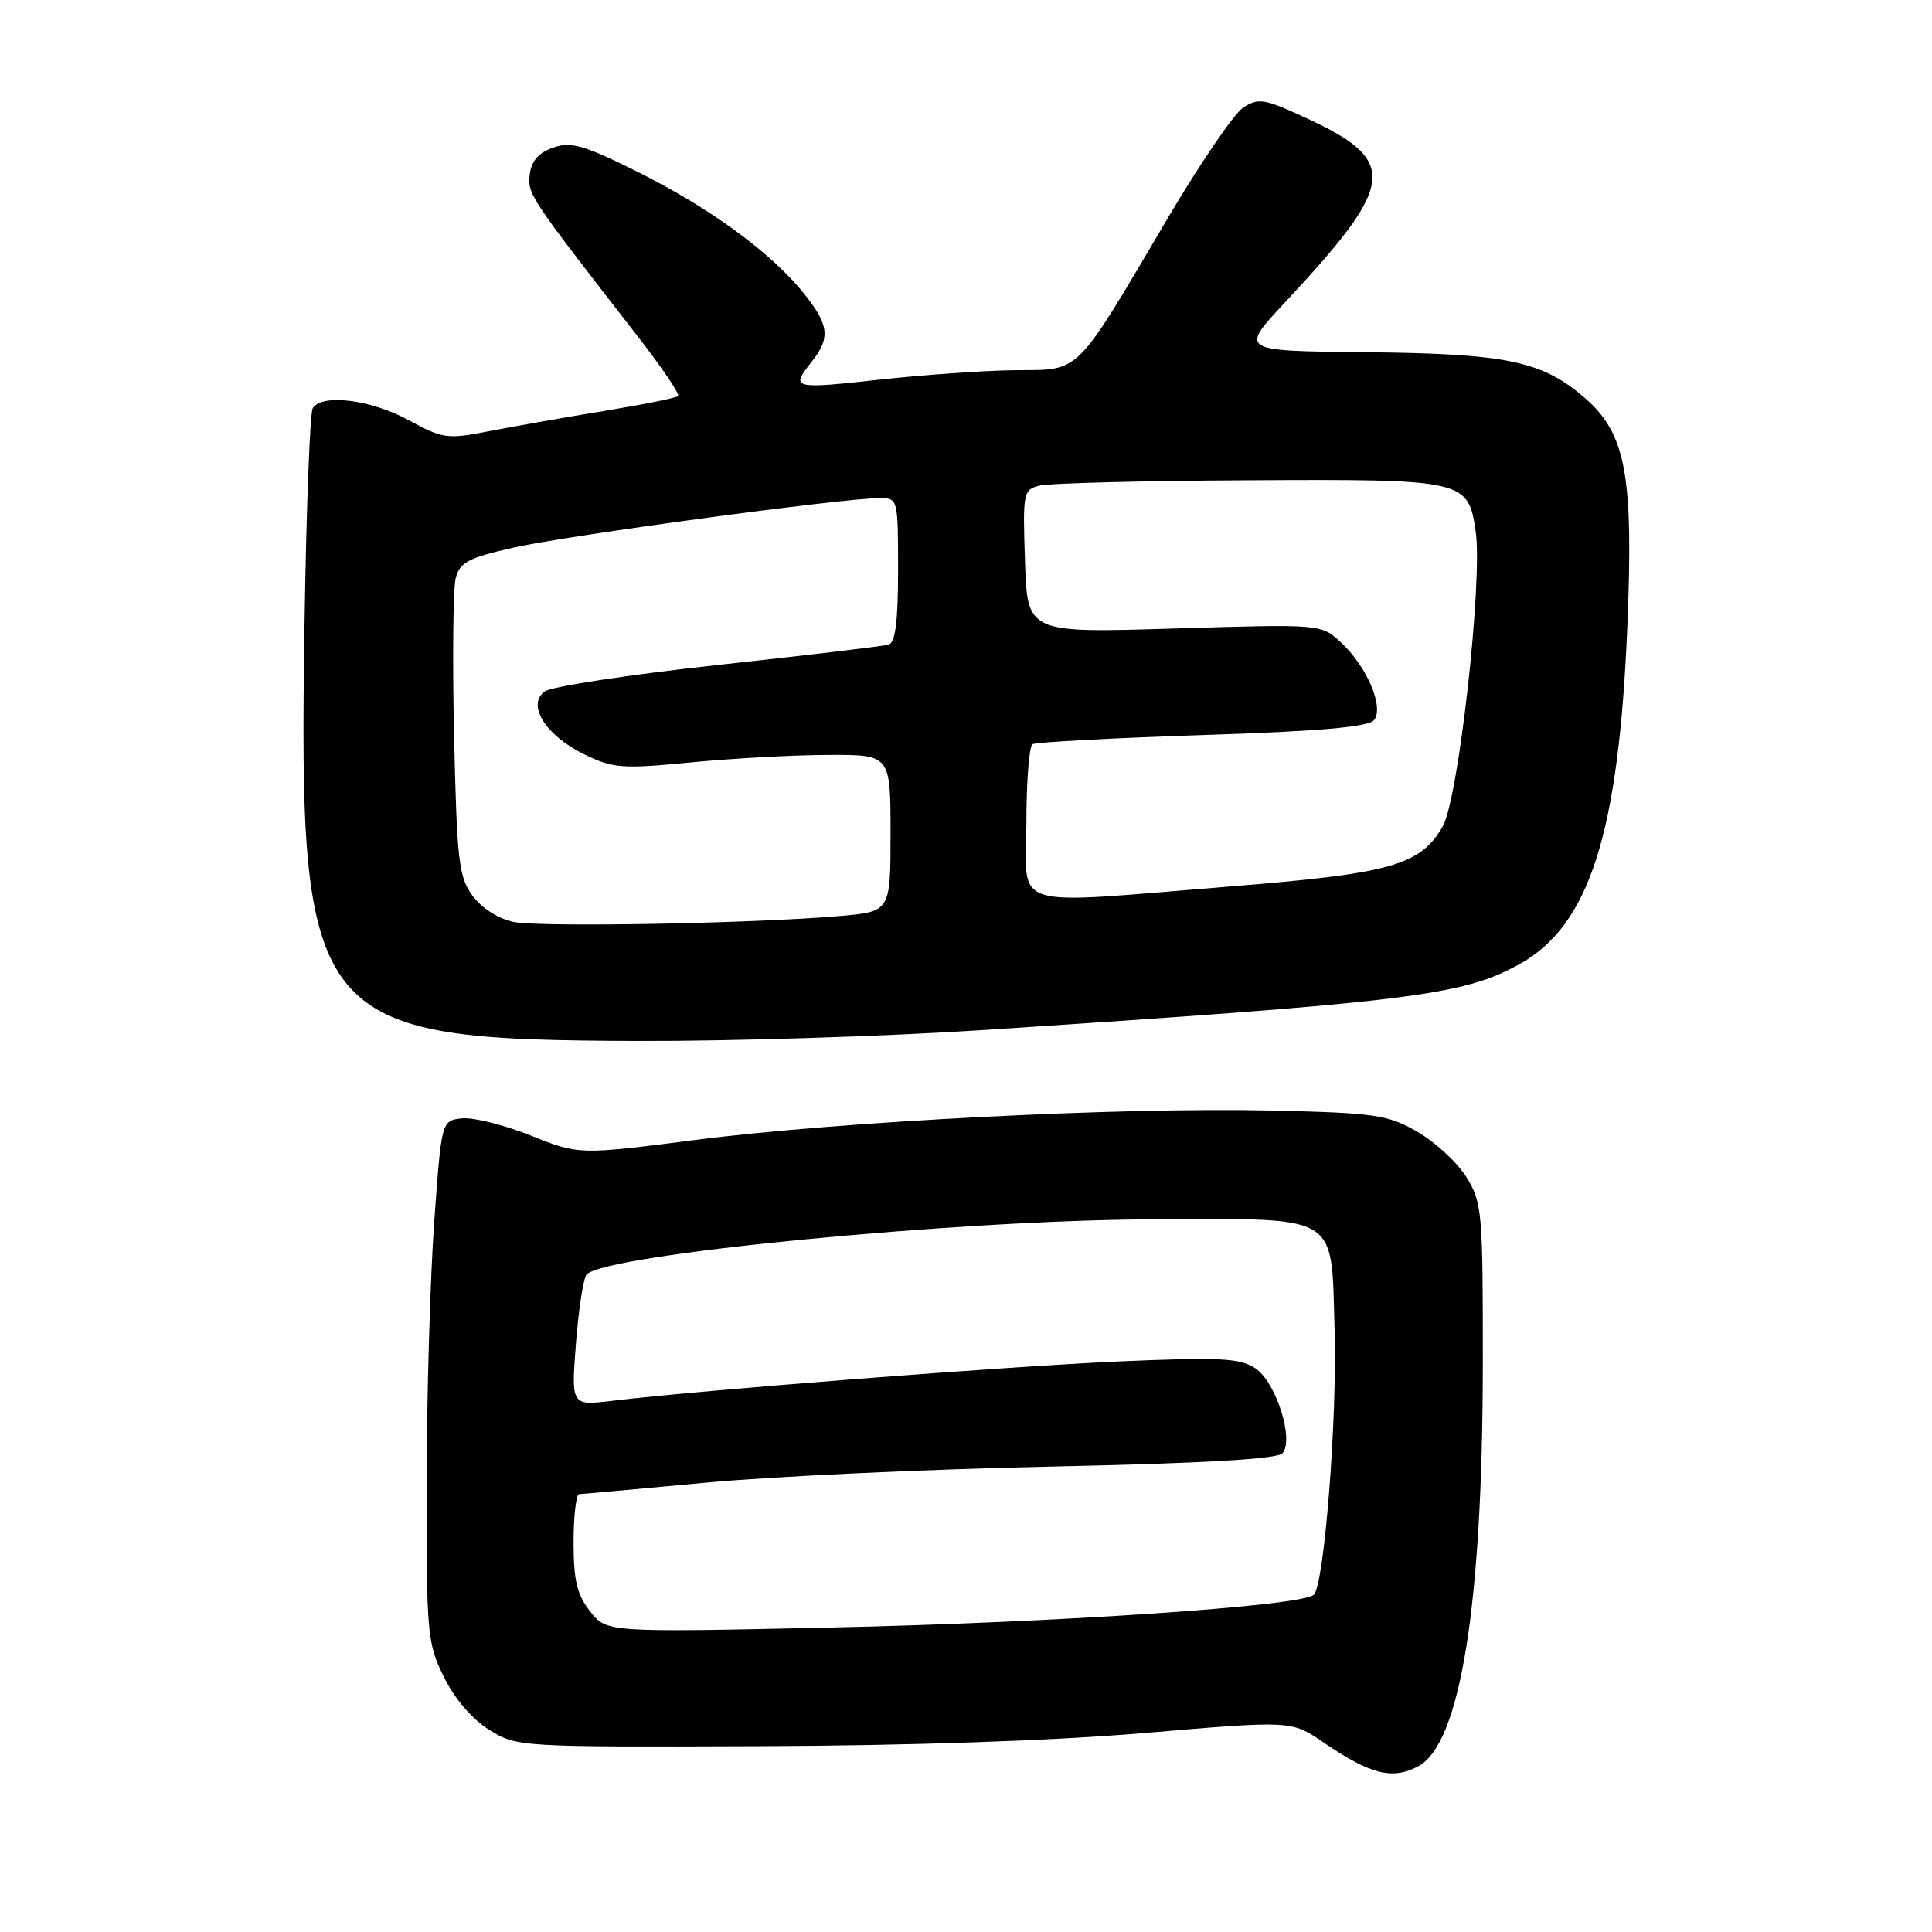 <?xml version="1.0" encoding="UTF-8" standalone="no"?>
<!DOCTYPE svg PUBLIC "-//W3C//DTD SVG 1.1//EN" "http://www.w3.org/Graphics/SVG/1.1/DTD/svg11.dtd" >
<svg xmlns="http://www.w3.org/2000/svg" xmlns:xlink="http://www.w3.org/1999/xlink" version="1.1" viewBox="0 0 256 256">
 <g >
 <path fill="currentColor"
d=" M 187.93 234.04 C 193.49 231.06 196.44 212.79 196.48 181.00 C 196.50 160.56 196.39 159.33 194.30 155.96 C 193.09 154.02 190.16 151.32 187.80 149.96 C 183.86 147.70 182.26 147.47 168.50 147.15 C 148.57 146.69 111.21 148.60 92.12 151.05 C 76.72 153.03 76.72 153.03 70.29 150.45 C 66.75 149.04 62.65 148.02 61.18 148.19 C 58.50 148.50 58.50 148.50 57.53 162.00 C 57.00 169.43 56.55 184.95 56.53 196.50 C 56.50 216.48 56.61 217.73 58.82 222.21 C 60.24 225.10 62.57 227.81 64.82 229.21 C 68.47 231.48 68.80 231.50 100.50 231.38 C 120.65 231.31 139.65 230.66 151.81 229.62 C 171.11 227.98 171.11 227.98 175.31 230.84 C 181.60 235.14 184.50 235.87 187.93 234.04 Z  M 129.68 136.52 C 186.60 132.81 193.76 131.94 201.29 127.78 C 210.60 122.64 214.49 110.49 215.63 83.00 C 216.46 62.82 215.43 57.38 209.89 52.64 C 204.25 47.81 199.60 46.85 180.80 46.67 C 164.27 46.50 164.27 46.50 170.22 40.12 C 185.14 24.14 185.42 21.29 172.69 15.46 C 167.48 13.07 166.71 12.96 164.71 14.27 C 163.50 15.07 158.95 21.75 154.61 29.11 C 142.37 49.86 143.24 48.99 134.70 49.05 C 130.74 49.08 122.47 49.65 116.33 50.33 C 105.07 51.57 104.72 51.48 107.50 48.00 C 110.04 44.82 109.88 43.13 106.67 39.07 C 102.29 33.54 94.14 27.57 84.29 22.67 C 77.32 19.21 75.65 18.74 73.29 19.56 C 71.36 20.24 70.41 21.33 70.20 23.11 C 69.89 25.73 70.07 26.00 84.40 44.44 C 87.65 48.61 90.10 52.23 89.85 52.48 C 89.60 52.73 85.15 53.62 79.95 54.47 C 74.75 55.32 67.90 56.53 64.72 57.15 C 59.26 58.22 58.67 58.14 54.09 55.64 C 49.11 52.94 42.65 52.14 41.44 54.09 C 41.07 54.69 40.58 67.63 40.35 82.84 C 39.53 135.93 41.05 137.80 84.68 137.93 C 96.88 137.97 117.13 137.33 129.68 136.52 Z  M 78.19 213.51 C 76.46 211.31 76.00 209.40 76.00 204.37 C 76.00 200.86 76.34 197.99 76.75 197.98 C 77.16 197.97 84.70 197.28 93.50 196.46 C 102.30 195.63 122.89 194.68 139.25 194.33 C 159.54 193.90 169.31 193.33 169.95 192.56 C 171.50 190.69 169.04 183.07 166.32 181.29 C 164.27 179.95 161.61 179.82 148.21 180.40 C 133.34 181.06 92.81 184.20 81.09 185.62 C 75.68 186.27 75.68 186.27 76.32 177.95 C 76.68 173.38 77.32 169.28 77.74 168.86 C 80.43 166.17 126.79 161.66 152.71 161.57 C 177.80 161.48 176.36 160.61 176.84 176.16 C 177.20 187.90 175.48 209.92 174.09 211.31 C 172.59 212.81 140.05 215.01 109.94 215.66 C 80.38 216.30 80.38 216.30 78.19 213.51 Z  M 68.10 122.17 C 66.09 121.77 63.87 120.37 62.65 118.74 C 60.79 116.24 60.55 114.21 60.17 97.54 C 59.94 87.40 60.04 77.99 60.38 76.63 C 60.91 74.52 62.01 73.93 68.04 72.56 C 75.02 70.97 111.77 66.00 116.53 66.00 C 118.98 66.00 119.00 66.06 119.00 75.53 C 119.00 82.30 118.64 85.17 117.75 85.42 C 117.06 85.62 106.89 86.83 95.14 88.11 C 83.39 89.39 73.05 90.97 72.17 91.62 C 69.74 93.40 72.33 97.50 77.47 99.98 C 81.24 101.81 82.48 101.90 91.55 101.02 C 97.02 100.49 105.21 100.04 109.75 100.03 C 118.00 100.00 118.00 100.00 118.00 110.40 C 118.00 120.80 118.00 120.80 111.25 121.38 C 99.77 122.37 71.68 122.88 68.10 122.17 Z  M 136.00 109.06 C 136.00 103.59 136.37 98.89 136.81 98.61 C 137.26 98.34 147.39 97.79 159.32 97.40 C 174.80 96.90 181.31 96.33 182.05 95.43 C 183.45 93.76 181.12 88.29 177.65 85.09 C 175.04 82.69 175.04 82.69 155.59 83.28 C 136.13 83.88 136.13 83.88 135.82 74.39 C 135.51 65.24 135.58 64.89 137.77 64.34 C 139.03 64.03 151.40 63.71 165.27 63.64 C 194.11 63.48 194.51 63.57 195.53 70.36 C 196.50 76.85 193.27 105.84 191.17 109.50 C 188.21 114.65 184.32 115.75 163.14 117.45 C 133.11 119.86 136.00 120.75 136.00 109.06 Z "/>
</g>
</svg>